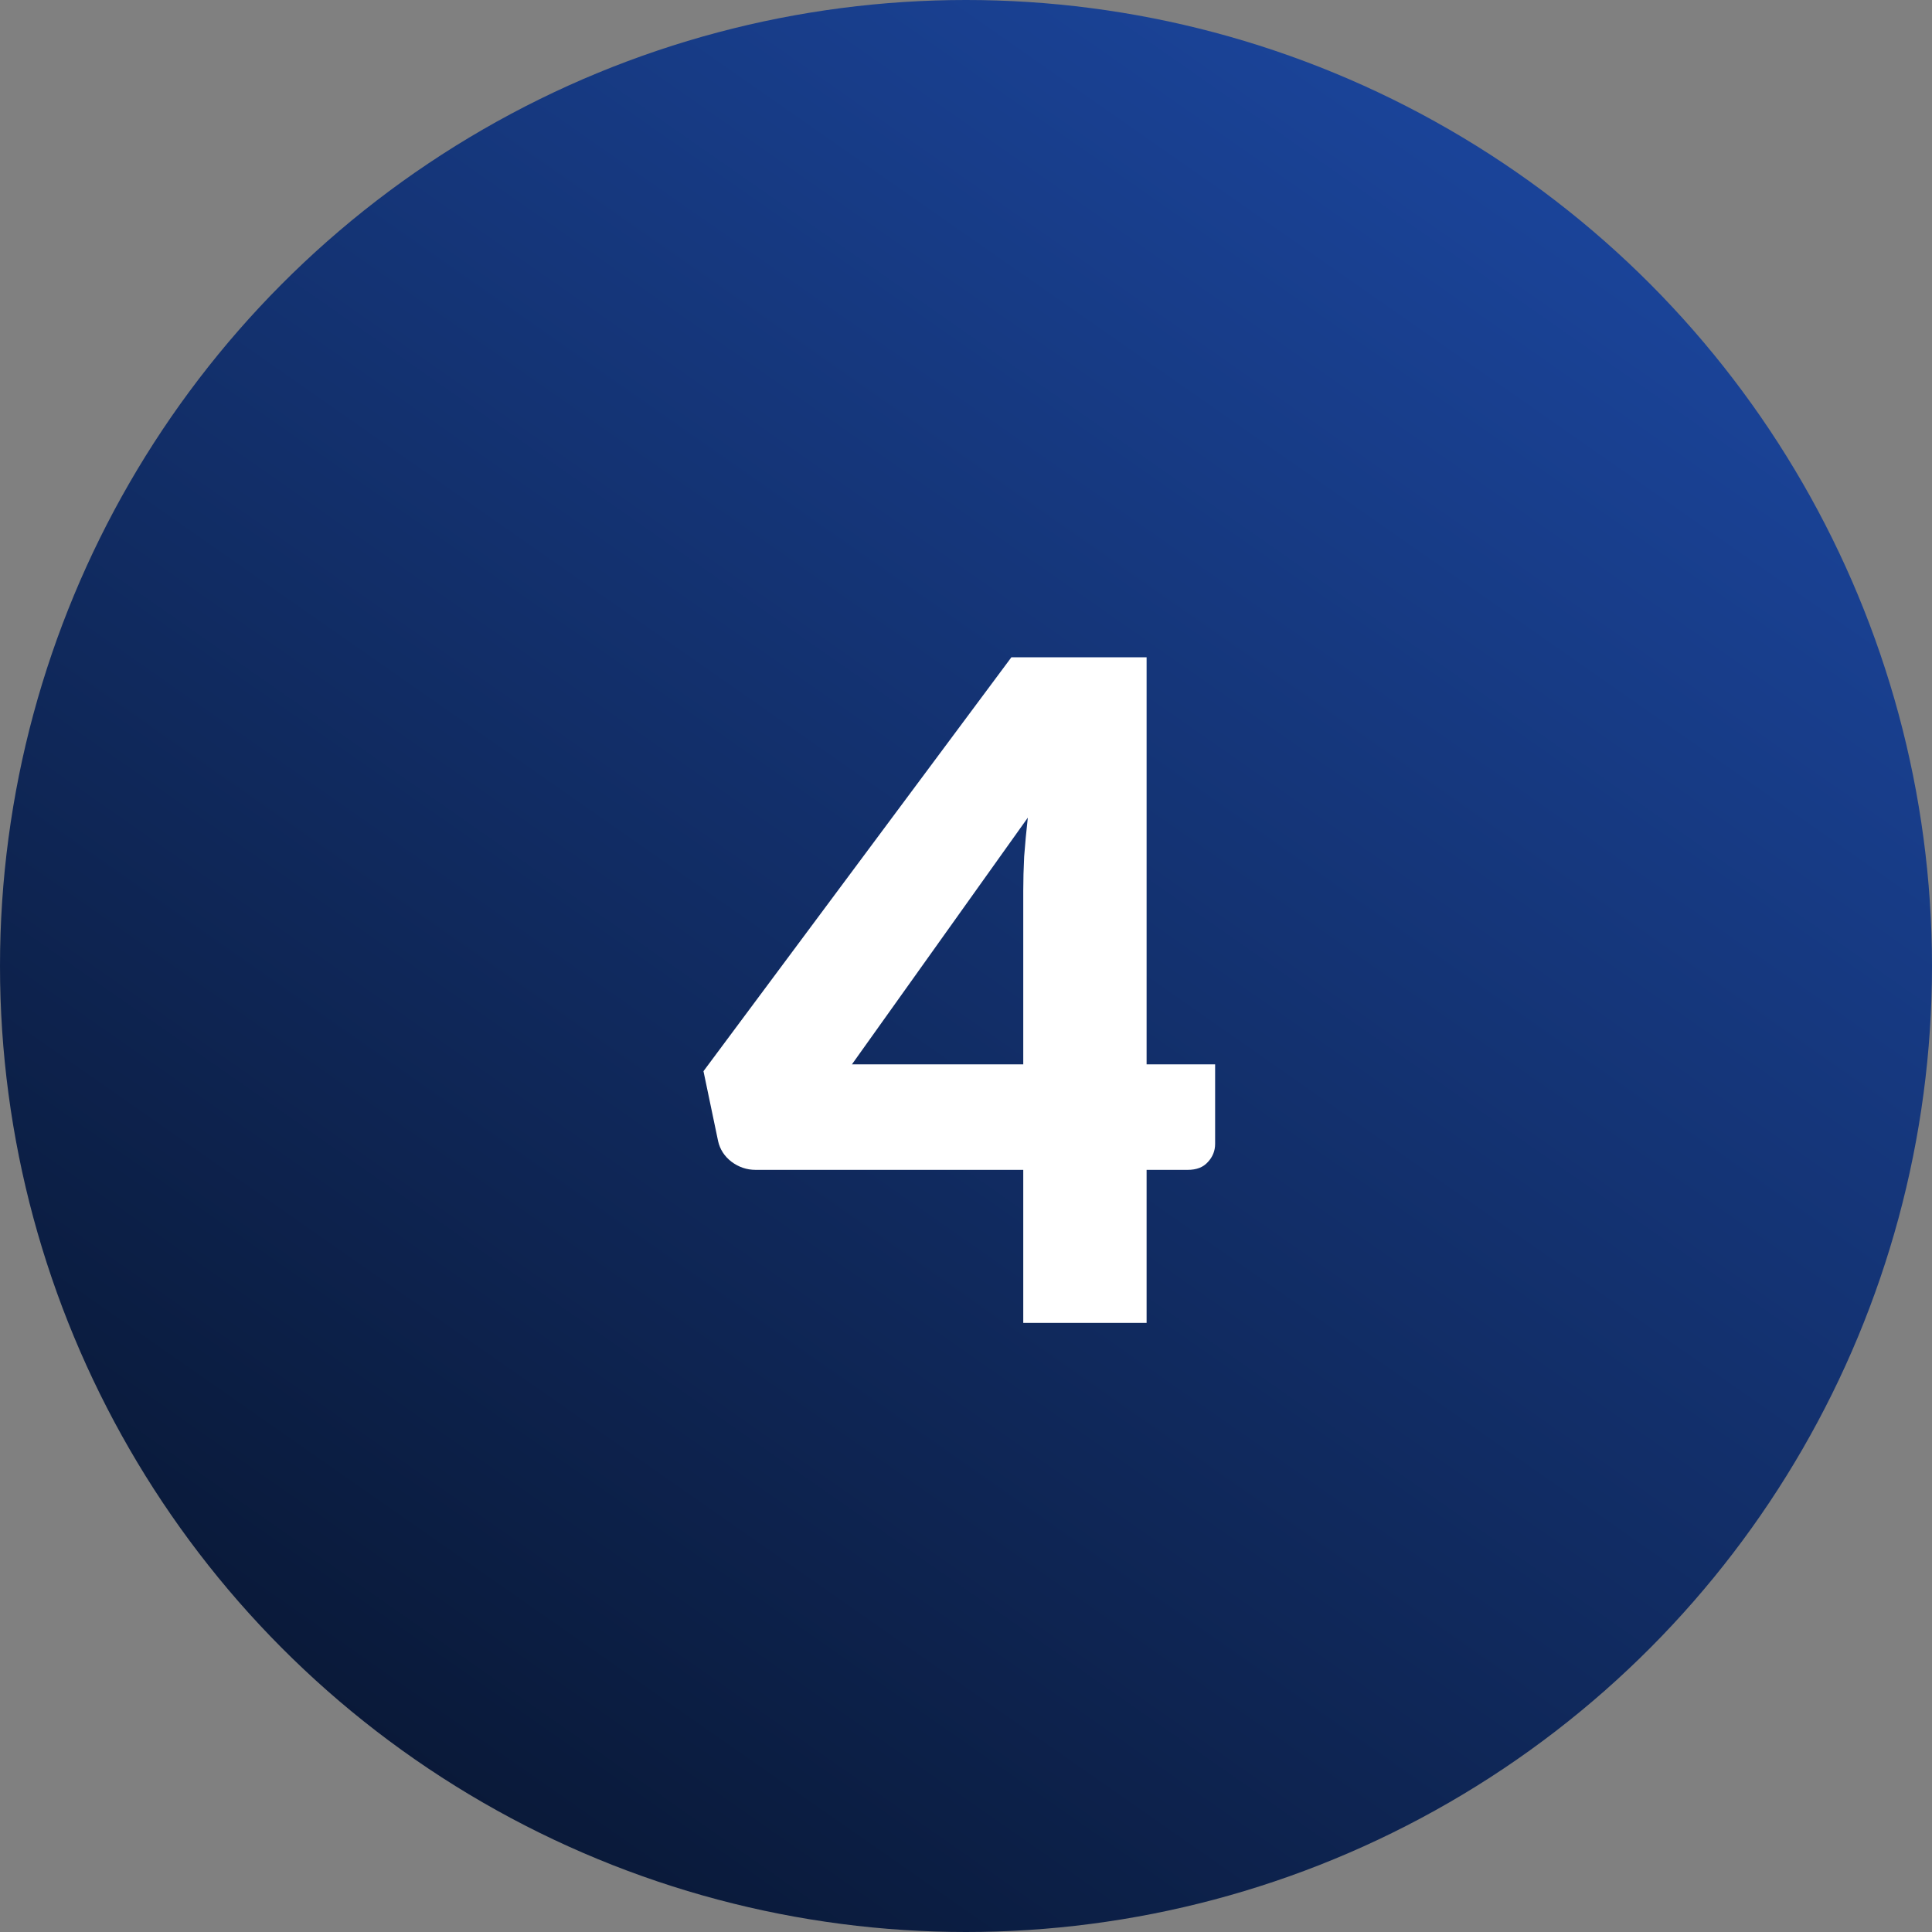 <svg width="203" height="203" viewBox="0 0 203 203" fill="none" xmlns="http://www.w3.org/2000/svg">
<rect x="0" y="0" width="203" height="203" fill="#808080" stroke="none"/>
<circle cx="101.5" cy="101.5" r="101.5" fill="url(#paint0_linear_265_409)"/>
<path d="M107.516 111.832V93.592C107.516 92.472 107.548 91.272 107.612 89.992C107.708 88.68 107.836 87.32 107.996 85.912L89.516 111.832H107.516ZM127.676 111.832V120.184C127.676 120.92 127.42 121.56 126.908 122.104C126.428 122.648 125.724 122.92 124.796 122.92H120.476V139H107.516V122.92H79.388C78.46 122.92 77.612 122.632 76.844 122.056C76.108 121.48 75.644 120.76 75.452 119.896L73.916 112.552L106.268 69.064H120.476V111.832H127.676Z" fill="white"/>
<defs>
<linearGradient id="paint0_linear_265_409" x1="182.5" y1="25.5" x2="58.5" y2="203" gradientUnits="userSpaceOnUse">
<stop stop-color="#1B459C"/>
<stop offset="1" stop-color="#091836"/>
</linearGradient>
</defs>
</svg>
